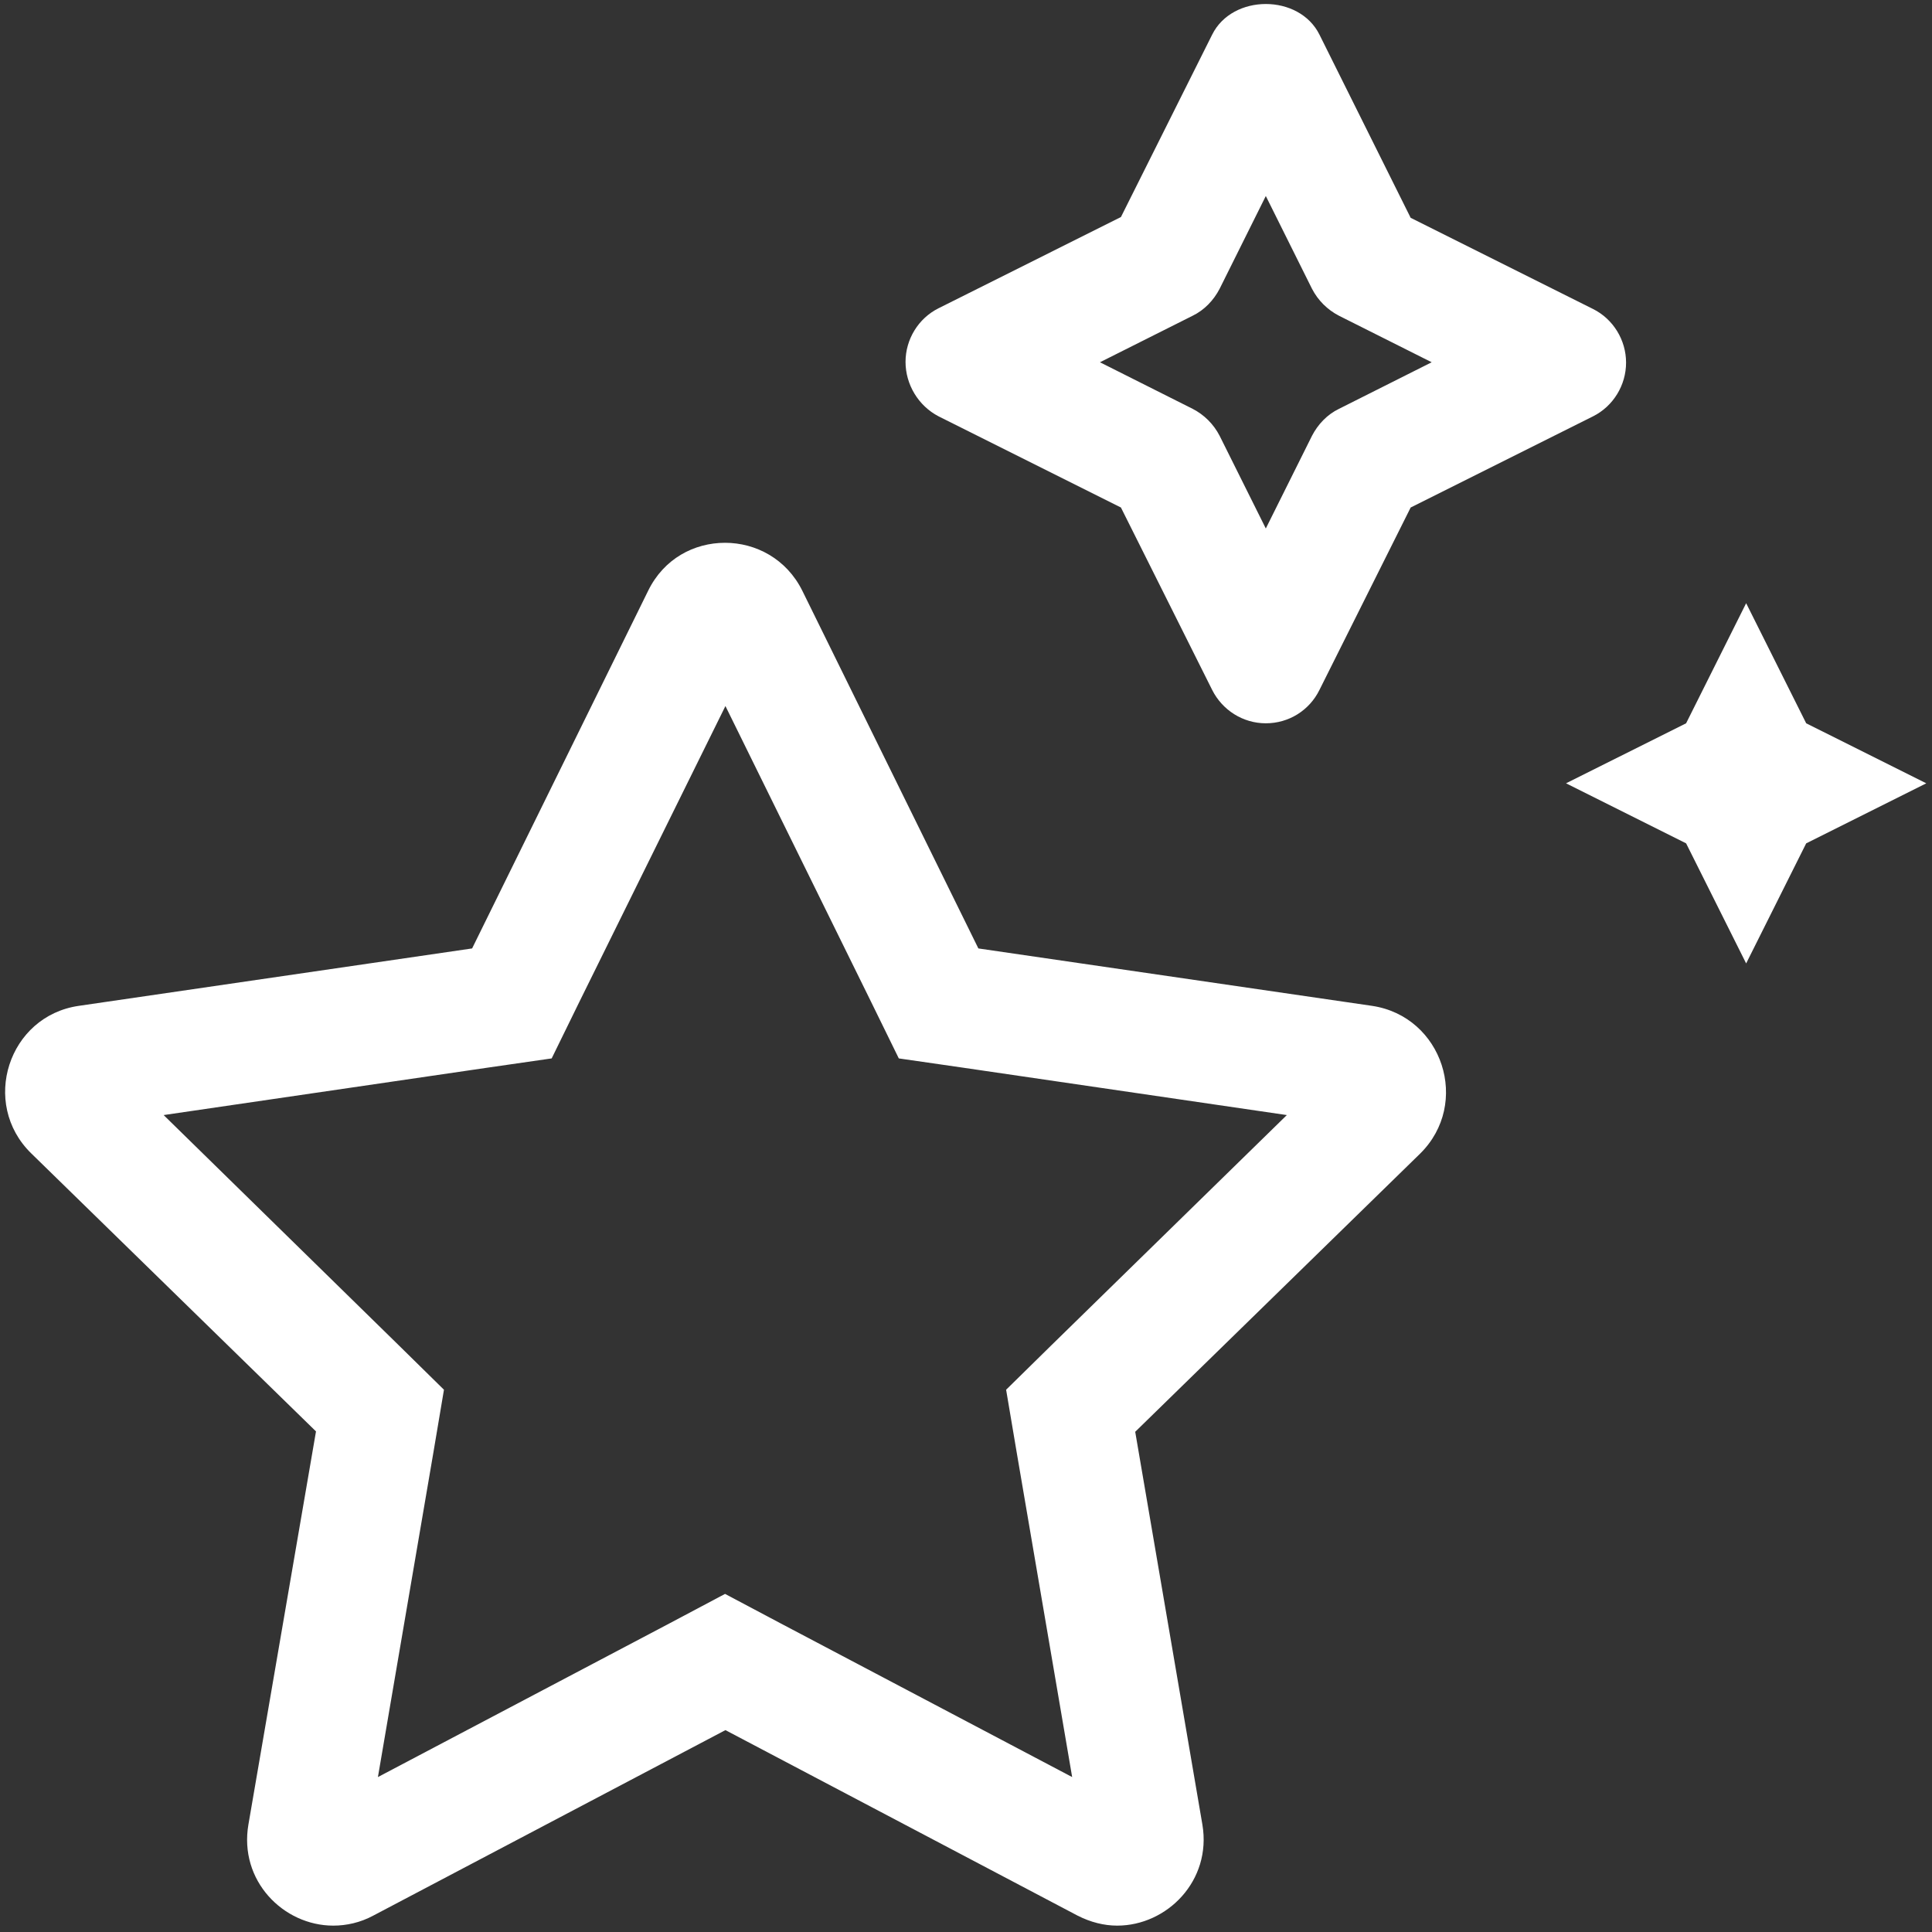 <?xml version="1.0" encoding="UTF-8"?>
<svg width="77px" height="77px" viewBox="0 0 77 77" version="1.1" xmlns="http://www.w3.org/2000/svg" xmlns:xlink="http://www.w3.org/1999/xlink">
    <rect x="0" y="0" width="77" height="77" fill="#333333" stroke="none"/>
    <!-- Generator: Sketch 62 (91390) - https://sketch.com -->
    <title>Fill 5</title>
    <desc>Created with Sketch.</desc>
    <g id="Symbols" stroke="none" stroke-width="1" fill="none" fill-rule="evenodd">
        <g id="FEATURES/PAVILIONS" transform="translate(-178, -33)" fill="#FFFFFF">
            <g id="Group">
                <path d="M249.986,61.827 L247.593,57.041 L245.2,61.827 L240.414,64.219 L245.2,66.612 L247.593,71.398 L249.986,66.612 L254.772,64.219 L249.986,61.827 Z M225.533,45.584 C225.996,45.359 226.37,44.971 226.609,44.508 L228.449,40.812 L230.289,44.508 C230.528,44.971 230.902,45.344 231.366,45.584 L235.06,47.438 L231.366,49.294 C230.902,49.517 230.528,49.907 230.289,50.37 L228.449,54.063 L226.609,50.37 C226.37,49.907 225.996,49.532 225.533,49.294 L221.839,47.438 L225.533,45.584 Z M215.407,49.593 L222.675,53.227 L226.31,60.495 C226.715,61.303 227.537,61.827 228.449,61.827 C229.361,61.827 230.184,61.318 230.588,60.495 L234.222,53.227 L241.491,49.593 C242.299,49.188 242.807,48.35 242.807,47.453 C242.807,46.556 242.299,45.718 241.491,45.315 L234.222,41.681 L230.588,34.382 C229.78,32.752 227.118,32.752 226.31,34.382 L222.675,41.65 L215.407,45.285 C214.599,45.688 214.09,46.526 214.09,47.423 C214.09,48.321 214.599,49.173 215.407,49.593 L215.407,49.593 Z M219.894,86.624 L218.099,88.388 L218.518,90.871 L220.731,103.825 L209.126,97.707 L206.897,96.525 L204.669,97.707 L193.062,103.825 L195.276,90.871 L195.694,88.388 L193.9,86.624 L184.522,77.441 L197.505,75.541 L199.987,75.183 L201.093,72.924 L206.912,61.139 L212.715,72.924 L213.822,75.183 L216.304,75.541 L229.287,77.441 L219.894,86.624 Z M232.681,73.088 L216.993,70.8 L209.978,56.547 C209.349,55.276 208.124,54.633 206.897,54.633 C205.671,54.633 204.459,55.261 203.831,56.547 L196.816,70.8 L181.142,73.088 C178.33,73.493 177.209,76.977 179.243,78.966 L190.594,90.049 L187.902,105.709 C187.513,107.953 189.293,109.746 191.282,109.746 C191.805,109.746 192.359,109.627 192.882,109.344 L206.912,101.954 L220.941,109.344 C221.465,109.612 222.003,109.746 222.526,109.746 C224.515,109.746 226.296,107.953 225.922,105.724 L223.244,90.064 L234.596,78.981 C236.631,76.977 235.494,73.507 232.681,73.088 L232.681,73.088 Z" id="Fill-5"></path>
            </g>
        </g>
    </g>
</svg>